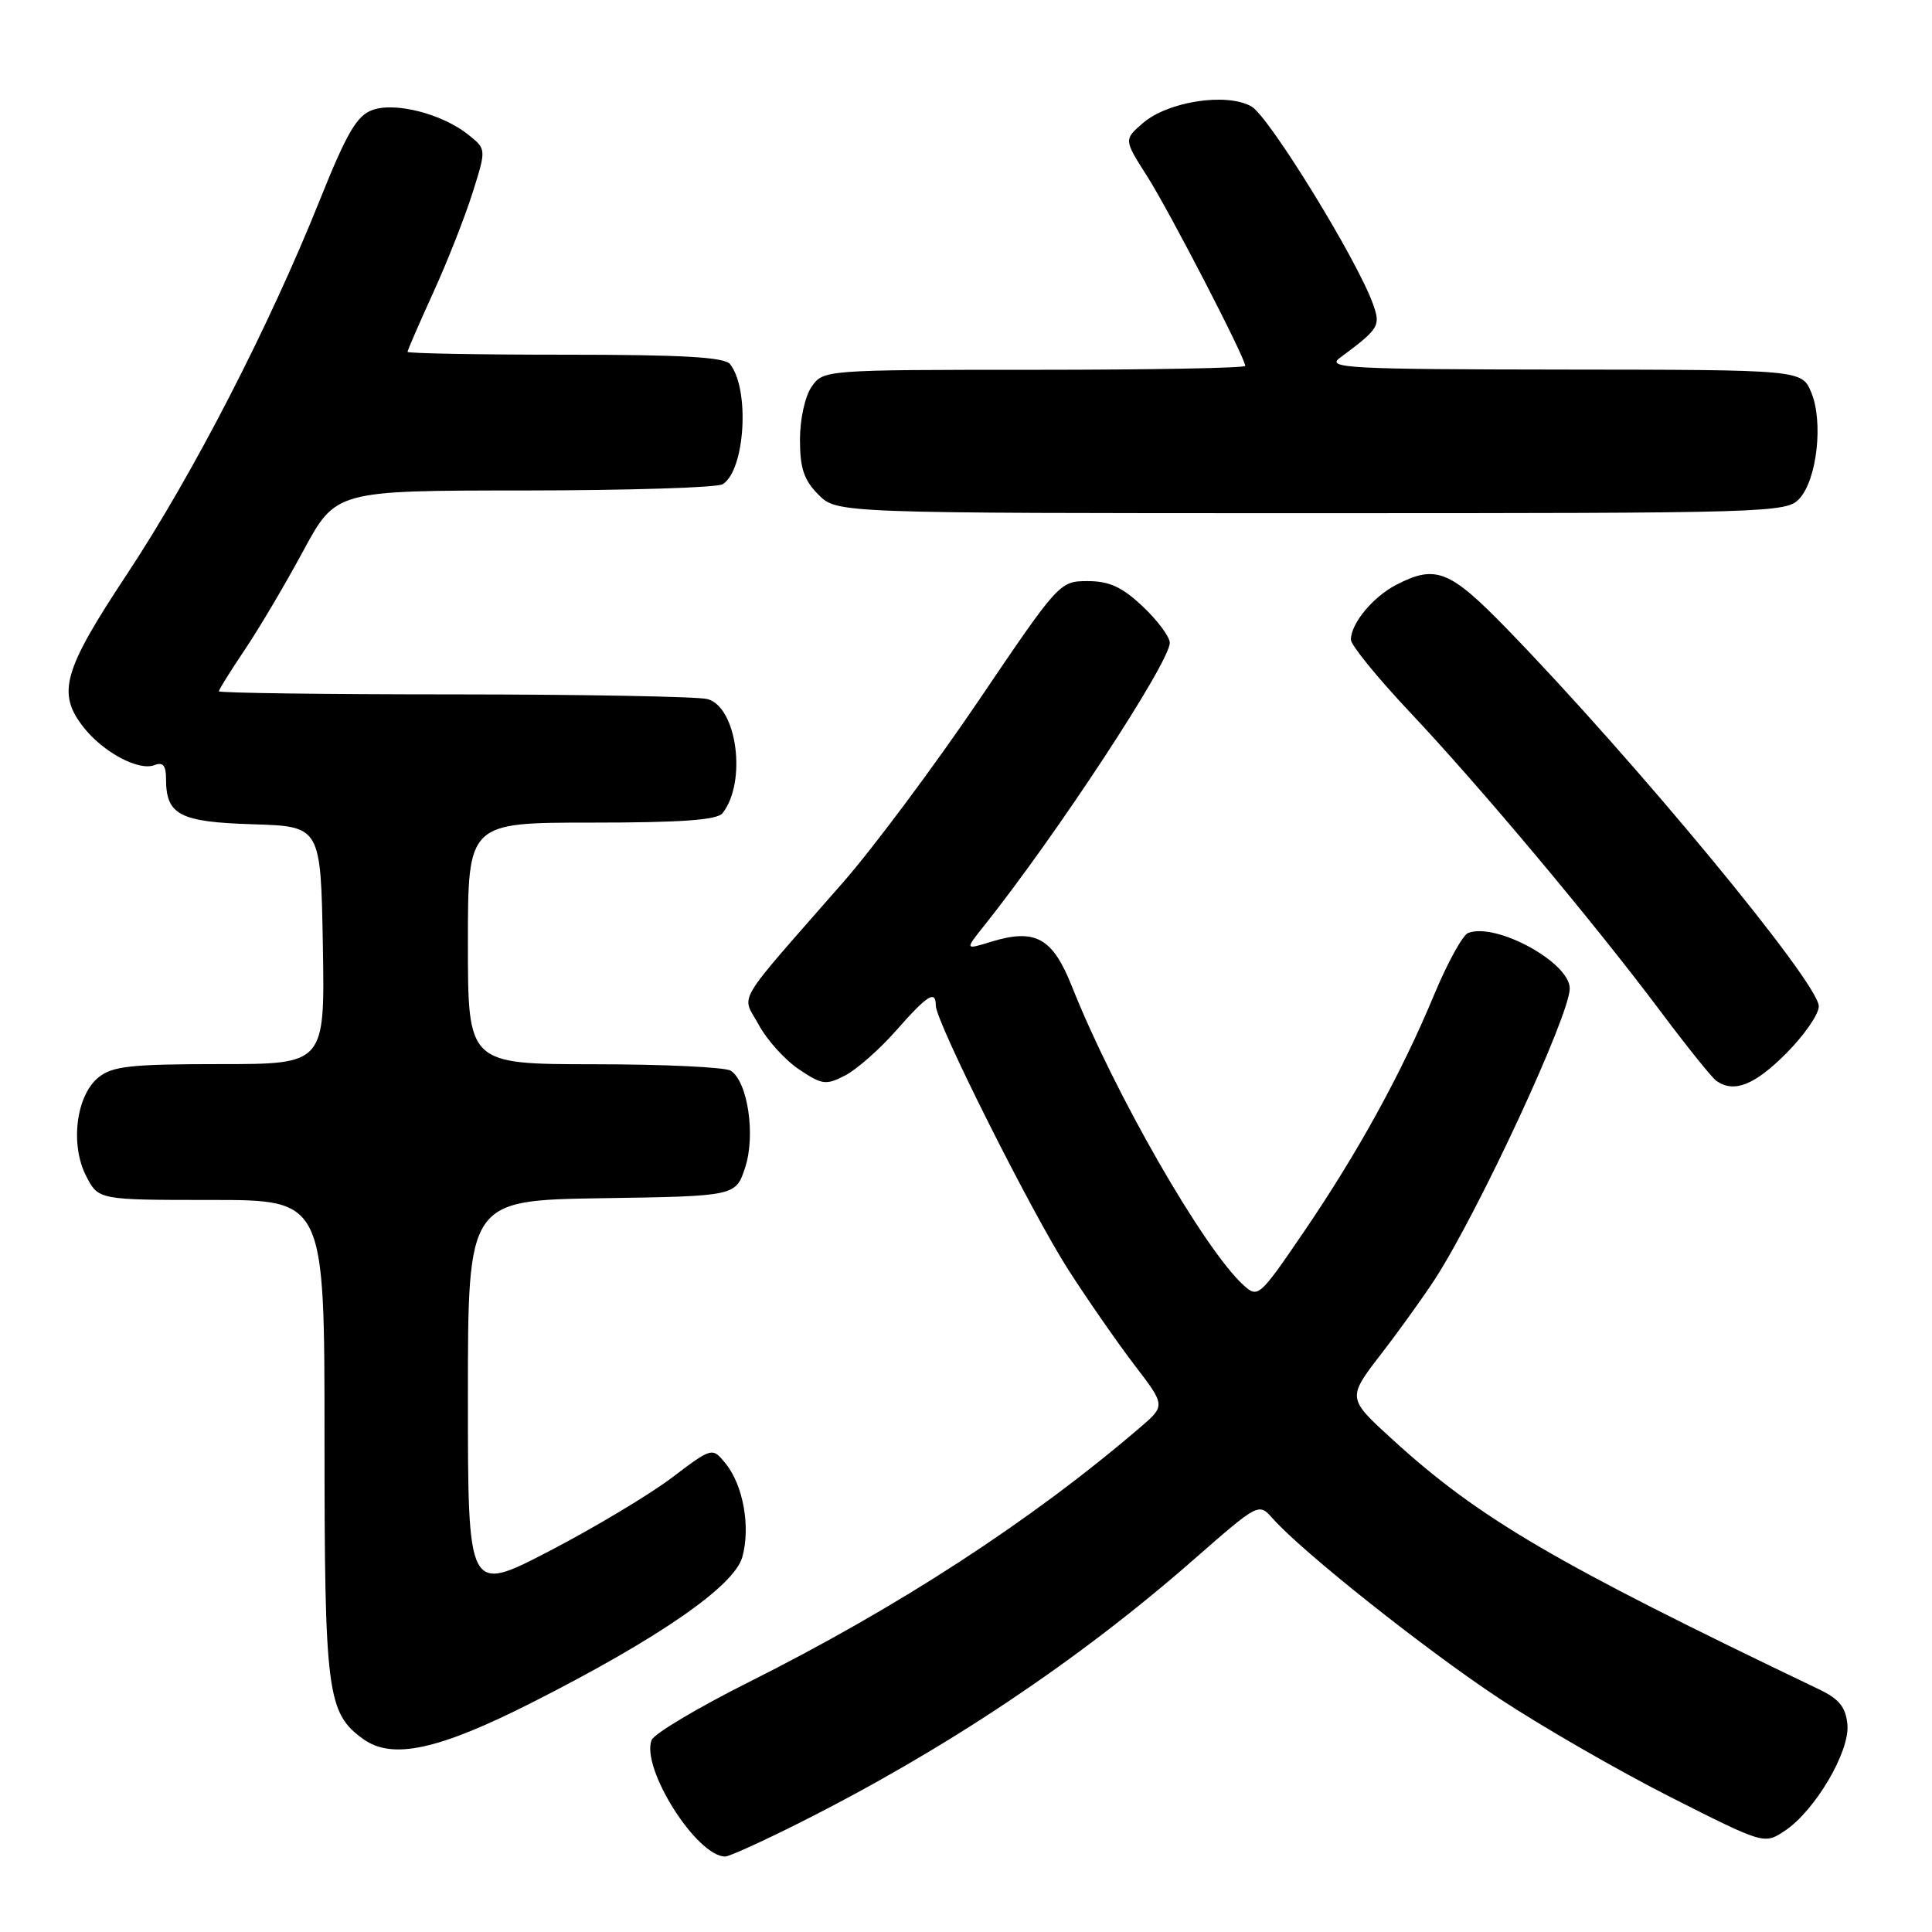 <?xml version="1.0" encoding="UTF-8" standalone="no"?>
<!DOCTYPE svg PUBLIC "-//W3C//DTD SVG 1.1//EN" "http://www.w3.org/Graphics/SVG/1.1/DTD/svg11.dtd" >
<svg xmlns="http://www.w3.org/2000/svg" xmlns:xlink="http://www.w3.org/1999/xlink" version="1.1" viewBox="0 0 256 256">
 <g >
 <path fill="currentColor"
d=" M 105.94 241.53 C 125.20 231.86 142.83 220.09 158.14 206.68 C 166.79 199.11 166.79 199.11 168.64 201.21 C 172.58 205.65 188.96 218.66 198.74 225.11 C 204.37 228.82 214.55 234.68 221.36 238.13 C 233.70 244.37 233.76 244.39 236.44 242.63 C 240.46 240.00 245.14 232.09 244.79 228.50 C 244.57 226.19 243.69 225.11 241.00 223.83 C 206.01 207.08 195.98 201.21 184.50 190.73 C 178.50 185.26 178.50 185.26 183.03 179.38 C 185.52 176.15 188.74 171.66 190.19 169.41 C 196.04 160.31 208.00 134.50 208.00 130.98 C 208.00 127.53 198.25 122.20 194.54 123.62 C 193.81 123.90 191.79 127.59 190.03 131.81 C 185.71 142.21 179.92 152.74 172.73 163.28 C 166.88 171.86 166.69 172.03 164.77 170.29 C 159.57 165.58 147.64 144.83 142.05 130.74 C 139.47 124.24 137.20 122.99 131.32 124.79 C 127.85 125.86 127.85 125.86 130.39 122.68 C 139.97 110.67 155.00 87.76 155.00 85.18 C 155.00 84.38 153.39 82.22 151.43 80.37 C 148.69 77.78 146.99 77.00 144.12 77.00 C 140.42 77.00 140.30 77.13 129.73 92.75 C 123.87 101.41 115.79 112.25 111.79 116.83 C 97.02 133.71 98.27 131.61 100.53 135.78 C 101.61 137.79 104.01 140.45 105.86 141.69 C 108.93 143.75 109.45 143.82 111.99 142.50 C 113.52 141.71 116.57 139.03 118.76 136.53 C 122.91 131.82 124.00 131.14 124.00 133.25 C 124.00 135.39 136.66 160.62 141.56 168.25 C 144.12 172.24 148.07 177.92 150.33 180.88 C 154.45 186.26 154.45 186.26 150.97 189.23 C 136.56 201.57 119.06 212.94 99.20 222.90 C 92.44 226.29 86.65 229.74 86.34 230.57 C 84.91 234.29 92.31 246.00 96.10 246.00 C 96.62 246.00 101.05 243.99 105.94 241.53 Z  M 70.47 225.61 C 87.27 217.10 97.28 210.18 98.36 206.32 C 99.47 202.35 98.49 196.83 96.16 193.94 C 94.38 191.75 94.38 191.75 88.99 195.83 C 86.02 198.07 78.74 202.43 72.80 205.52 C 62.00 211.13 62.00 211.13 62.00 185.09 C 62.00 159.05 62.00 159.05 79.75 158.77 C 97.49 158.50 97.49 158.50 98.74 154.69 C 100.14 150.42 99.08 143.30 96.82 141.87 C 96.10 141.41 87.96 141.02 78.75 141.02 C 62.00 141.00 62.00 141.00 62.00 125.00 C 62.00 109.00 62.00 109.00 78.38 109.00 C 90.29 109.00 95.02 108.66 95.74 107.75 C 98.98 103.63 97.67 93.68 93.74 92.63 C 92.51 92.30 77.44 92.02 60.25 92.01 C 43.06 92.01 29.00 91.82 29.00 91.60 C 29.00 91.38 30.54 88.91 32.43 86.10 C 34.32 83.30 37.80 77.41 40.18 73.00 C 44.50 65.00 44.50 65.00 69.50 64.99 C 83.25 64.98 95.07 64.61 95.77 64.16 C 98.73 62.28 99.38 51.61 96.74 48.25 C 96.01 47.32 90.39 47.00 74.88 47.00 C 63.39 47.00 54.00 46.83 54.00 46.62 C 54.00 46.42 55.53 42.90 57.39 38.81 C 59.26 34.72 61.60 28.76 62.61 25.57 C 64.44 19.77 64.44 19.77 62.12 17.90 C 58.68 15.11 52.38 13.47 49.34 14.58 C 47.28 15.32 45.95 17.60 42.38 26.50 C 35.67 43.27 25.57 62.86 16.86 76.03 C 8.34 88.90 7.51 91.84 11.09 96.39 C 13.68 99.68 18.36 102.18 20.44 101.39 C 21.59 100.94 22.00 101.42 22.00 103.20 C 22.00 107.99 23.79 108.92 33.50 109.22 C 42.50 109.50 42.50 109.50 42.78 125.25 C 43.05 141.00 43.05 141.00 29.14 141.00 C 17.34 141.00 14.89 141.27 13.05 142.76 C 10.08 145.16 9.27 151.68 11.42 155.84 C 13.05 159.00 13.05 159.00 28.03 159.00 C 43.00 159.00 43.00 159.00 43.00 190.53 C 43.00 224.38 43.33 226.97 48.14 230.44 C 51.97 233.20 58.09 231.88 70.47 225.61 Z  M 236.63 139.63 C 239.03 137.23 241.00 134.40 241.00 133.34 C 241.00 130.25 216.67 100.82 199.60 83.25 C 192.09 75.53 190.23 74.79 185.01 77.49 C 181.91 79.10 179.00 82.62 179.00 84.76 C 179.00 85.48 182.54 89.83 186.87 94.42 C 196.26 104.39 211.21 122.24 220.02 134.00 C 223.52 138.68 226.86 142.83 227.44 143.23 C 229.77 144.85 232.47 143.79 236.63 139.63 Z  M 238.46 66.04 C 240.77 63.49 241.61 55.88 240.01 52.02 C 238.76 49.00 238.76 49.00 207.13 48.97 C 178.90 48.94 175.72 48.78 177.50 47.45 C 182.76 43.54 182.97 43.20 181.93 40.29 C 179.87 34.48 168.16 15.44 165.83 14.11 C 162.56 12.24 154.77 13.43 151.44 16.31 C 148.91 18.50 148.91 18.50 152.00 23.35 C 154.96 28.00 165.00 47.41 165.00 48.48 C 165.00 48.77 152.43 49.00 137.06 49.00 C 109.31 49.00 109.10 49.02 107.56 51.22 C 106.67 52.49 106.00 55.52 106.00 58.27 C 106.00 62.06 106.53 63.62 108.45 65.55 C 110.91 68.00 110.91 68.00 173.80 68.00 C 234.99 68.00 236.74 67.95 238.46 66.04 Z "/>
</g>
</svg>